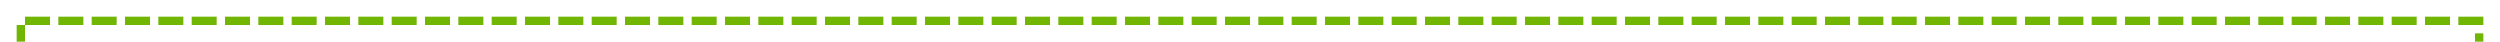 ﻿<?xml version="1.0" encoding="utf-8"?>
<svg version="1.1" xmlns:xlink="http://www.w3.org/1999/xlink" width="600px" height="10px" preserveAspectRatio="xMinYMid meet" viewBox="848 396  600 8" xmlns="http://www.w3.org/2000/svg">
  <path d="M 1443 417  L 1443 400  L 853 400  L 853 1161  " stroke-width="2" stroke-dasharray="6,2" stroke="#70b603" fill="none" />
  <path d="M 857.293 1155.893  L 853 1160.186  L 848.707 1155.893  L 847.293 1157.307  L 852.293 1162.307  L 853 1163.014  L 853.707 1162.307  L 858.707 1157.307  L 857.293 1155.893  Z " fill-rule="nonzero" fill="#70b603" stroke="none" />
</svg>